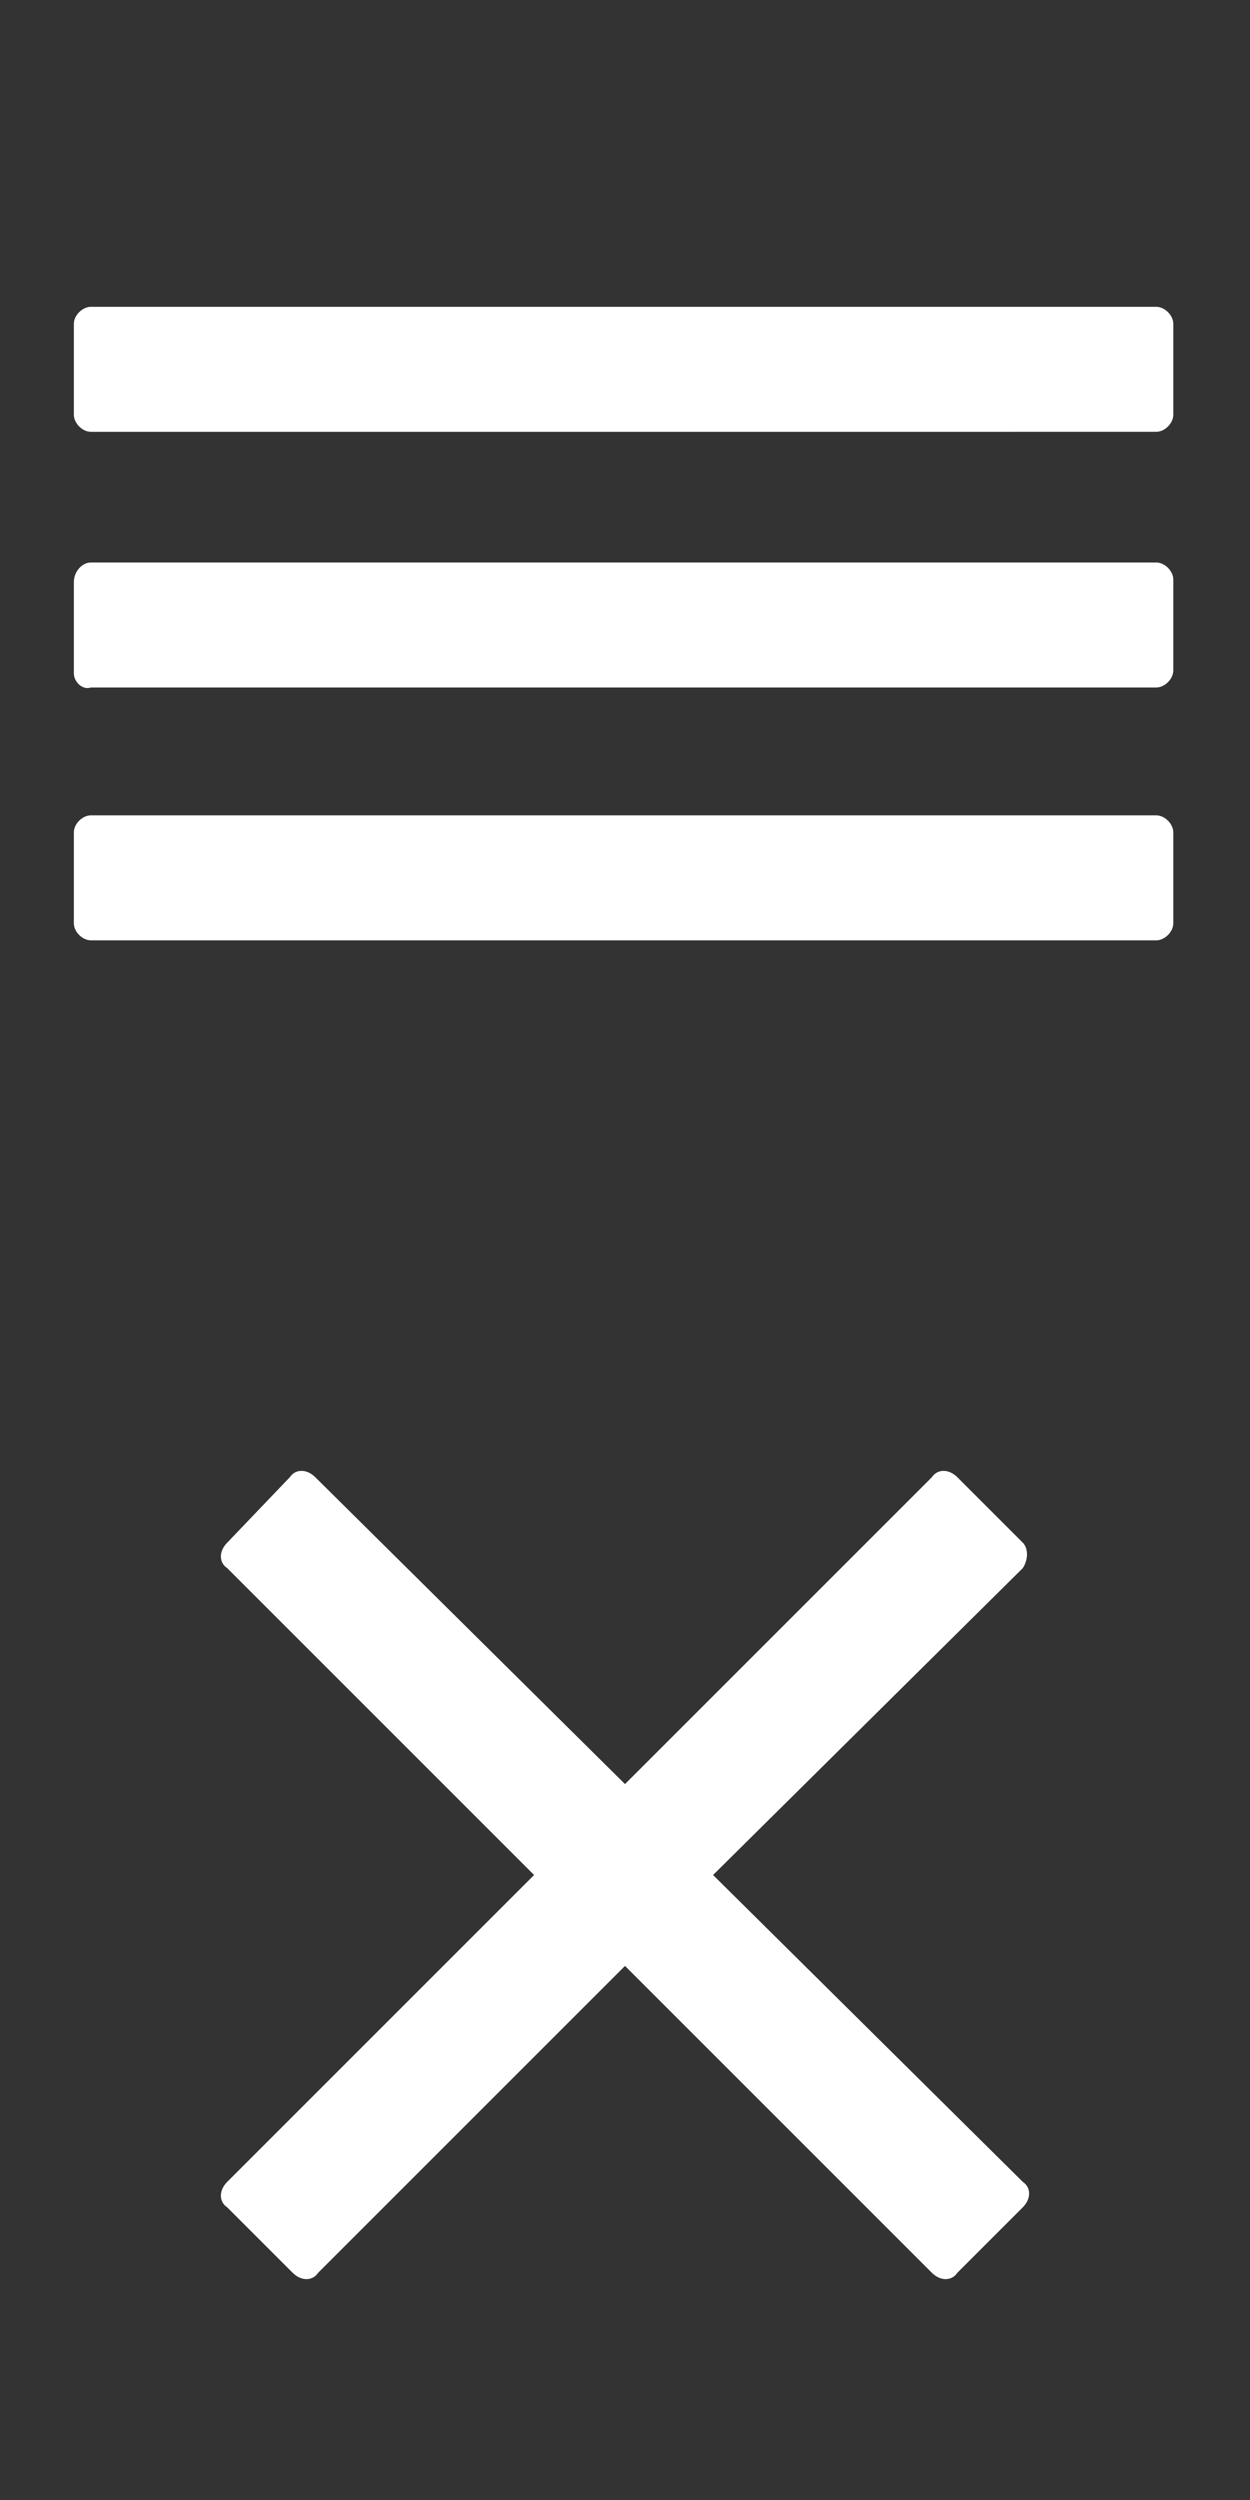 <?xml version="1.0" encoding="utf-8"?>
<!-- Generator: Adobe Illustrator 18.1.1, SVG Export Plug-In . SVG Version: 6.00 Build 0)  -->
<svg version="1.0" id="Layer_1" xmlns="http://www.w3.org/2000/svg" xmlns:xlink="http://www.w3.org/1999/xlink" x="0px" y="0px"
	 viewBox="0 0 44 88" enable-background="new 0 0 44 88" xml:space="preserve">
<rect x="0" y="0" width="44" height="88" fill="#333333" stroke="none"/>
<path fill="#FFFFFF" d="M36,54.3L33.7,52c-0.3-0.3-0.7-0.3-0.9,0L22,62.8L11.1,52c-0.3-0.3-0.7-0.3-0.9,0L8,54.3
	c-0.3,0.3-0.3,0.7,0,0.9L18.8,66L8,76.8c-0.3,0.3-0.3,0.7,0,0.9l2.3,2.3c0.3,0.3,0.7,0.3,0.9,0L22,69.2L32.8,80
	c0.3,0.3,0.7,0.3,0.9,0l2.3-2.3c0.3-0.3,0.3-0.7,0-0.9L25.1,66L36,55.2C36.2,54.9,36.2,54.5,36,54.3z"/>
<path fill="#FFFFFF" d="M3.2,28.7h37.5c0.3,0,0.6,0.3,0.6,0.6v3.2c0,0.3-0.3,0.6-0.6,0.6H3.2c-0.3,0-0.6-0.3-0.6-0.6v-3.2
	C2.6,29,2.9,28.7,3.2,28.7z"/>
<path fill="#FFFFFF" d="M3.2,10.8h37.5c0.3,0,0.6,0.3,0.6,0.6v3.2c0,0.3-0.3,0.6-0.6,0.6H3.2c-0.3,0-0.6-0.3-0.6-0.6v-3.2
	C2.6,11.1,2.9,10.8,3.2,10.8z"/>
<path fill="#FFFFFF" d="M3.2,19.8h37.5c0.3,0,0.6,0.3,0.6,0.6v3.2c0,0.3-0.3,0.6-0.6,0.6H3.2c-0.3,0.1-0.6-0.2-0.6-0.5v-3.2
	C2.6,20.1,2.9,19.8,3.2,19.8z"/>
</svg>

